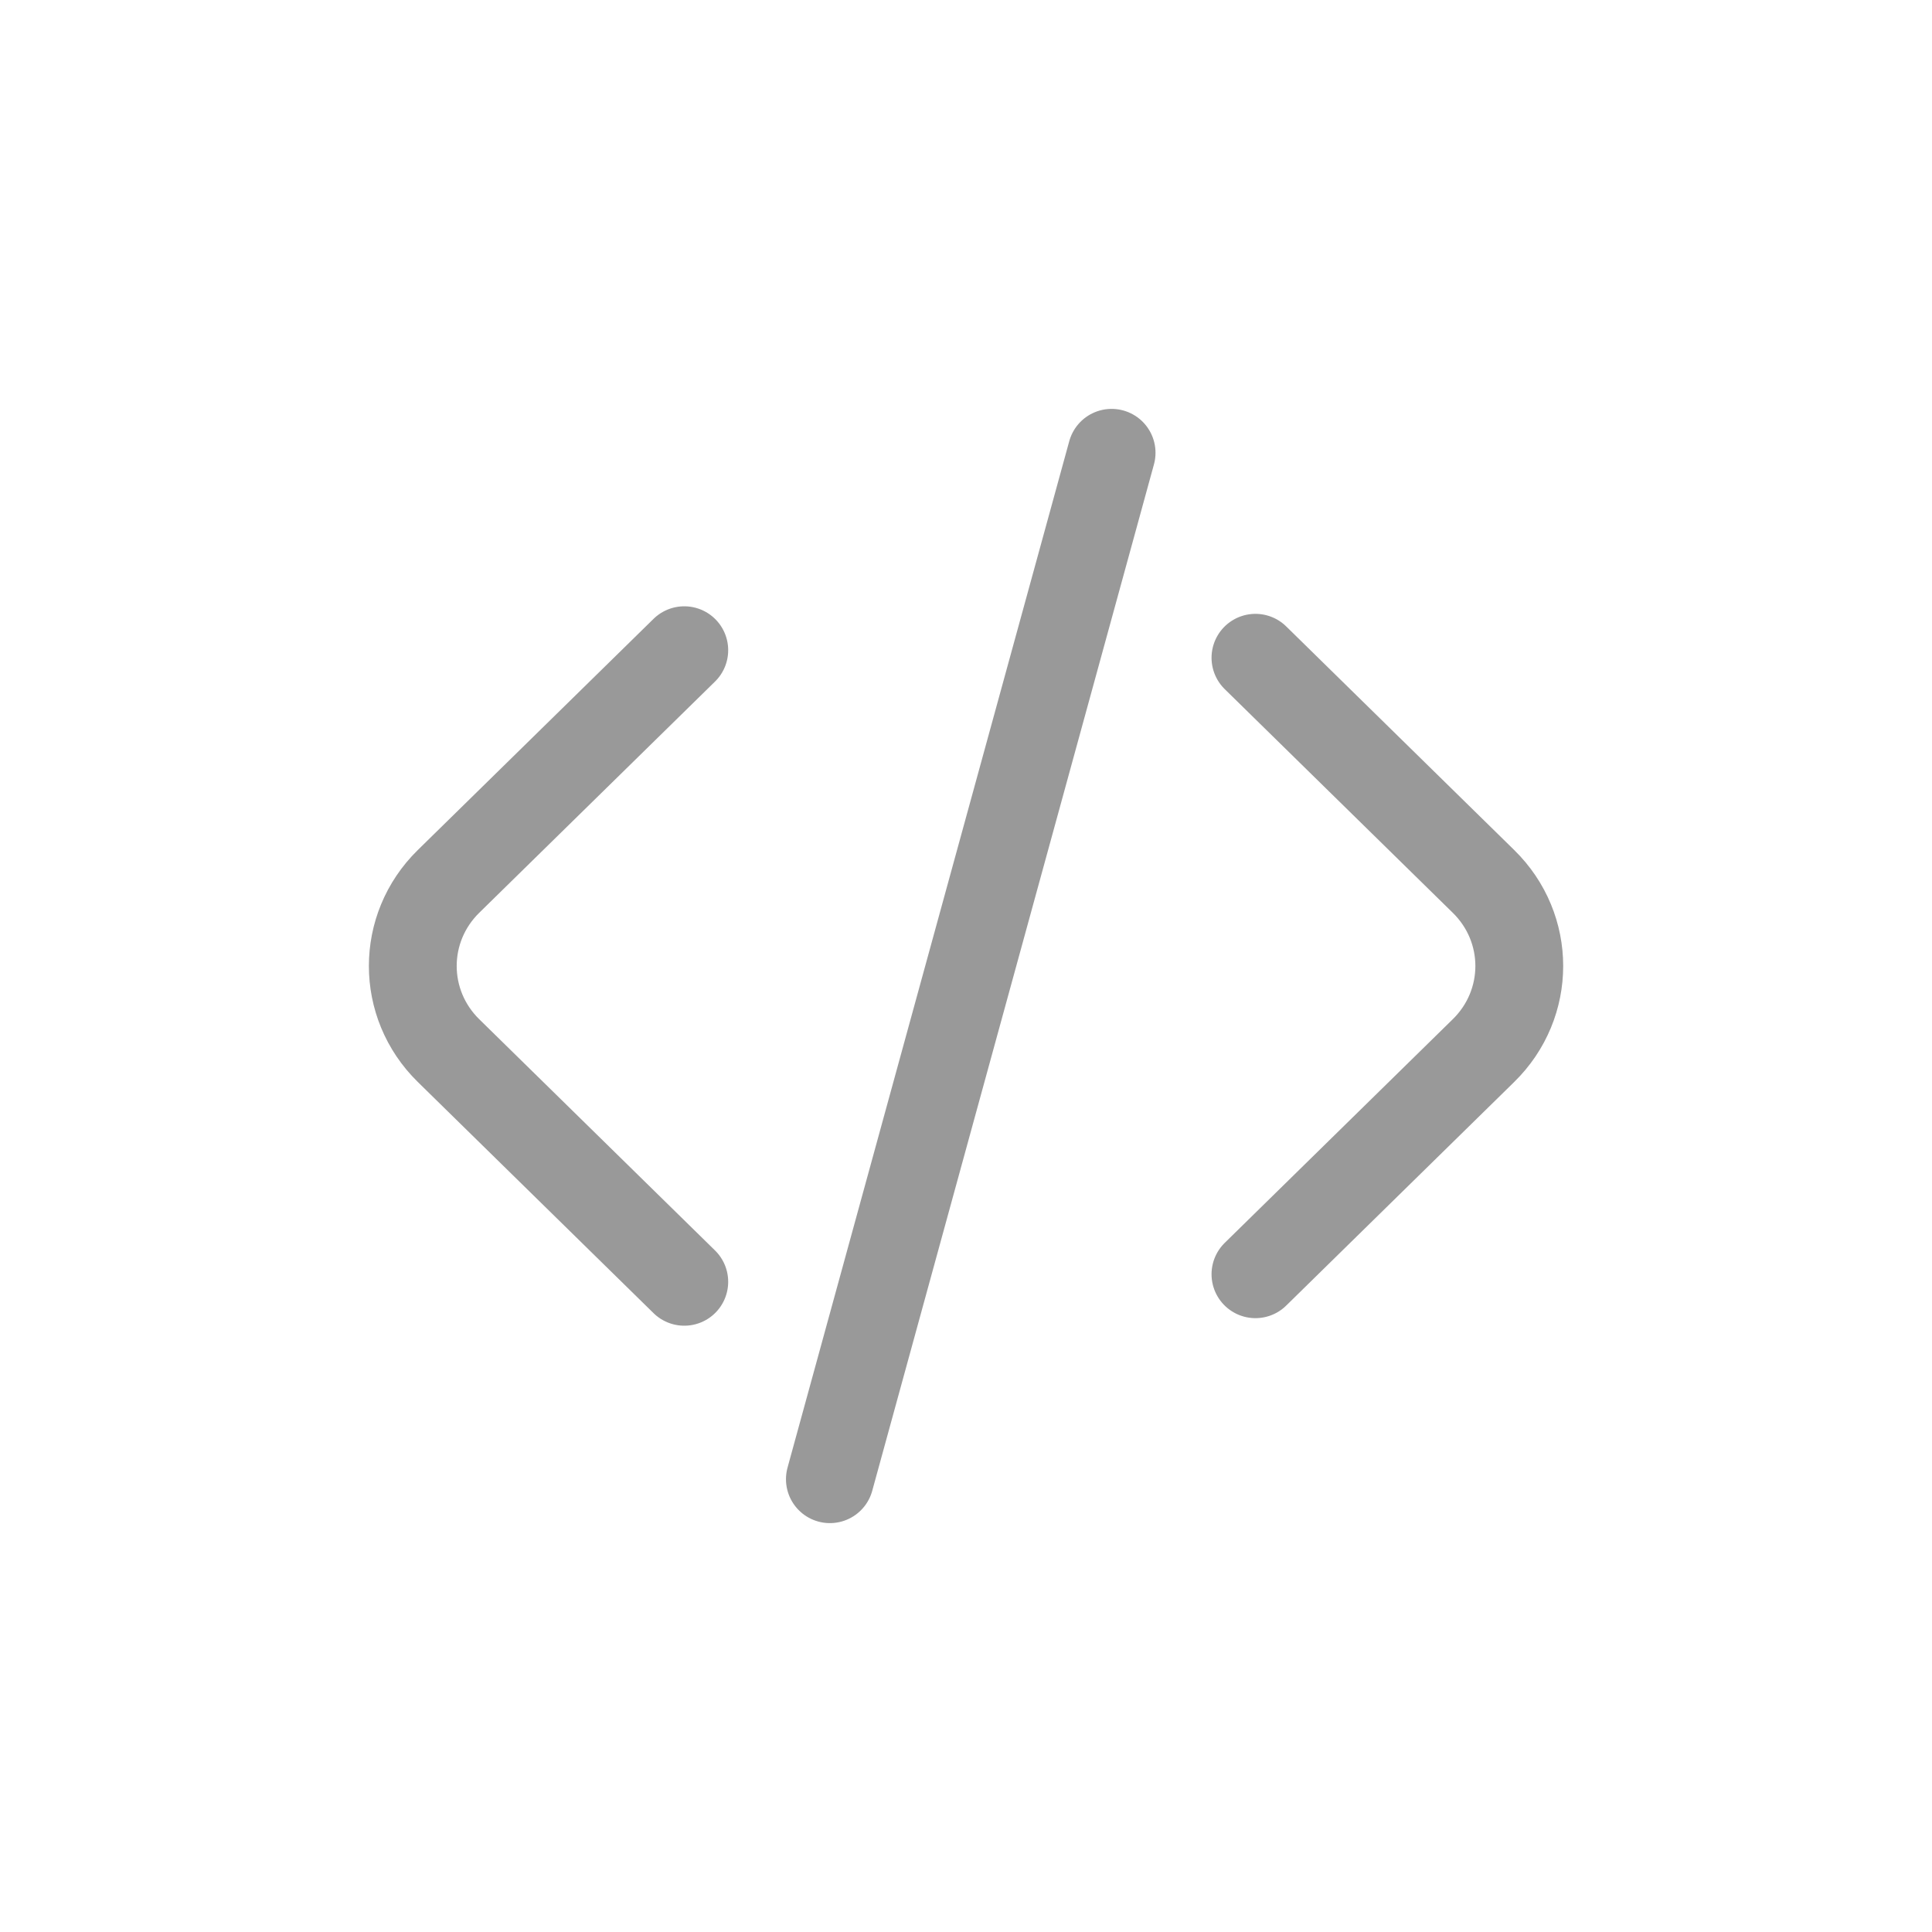 <svg width="22" height="22" viewBox="0 0 22 22" fill="none" xmlns="http://www.w3.org/2000/svg">
<path d="M7.792 7.404L5.107 10.037C4.565 10.569 4.565 11.431 5.107 11.963L7.792 14.596M14.296 7.49L16.893 10.037C17.436 10.569 17.436 11.431 16.893 11.963L14.296 14.51M12.658 5.156L9.45 16.844" stroke="#999999" stroke-linecap="round" stroke-linejoin="round"/>
</svg>
